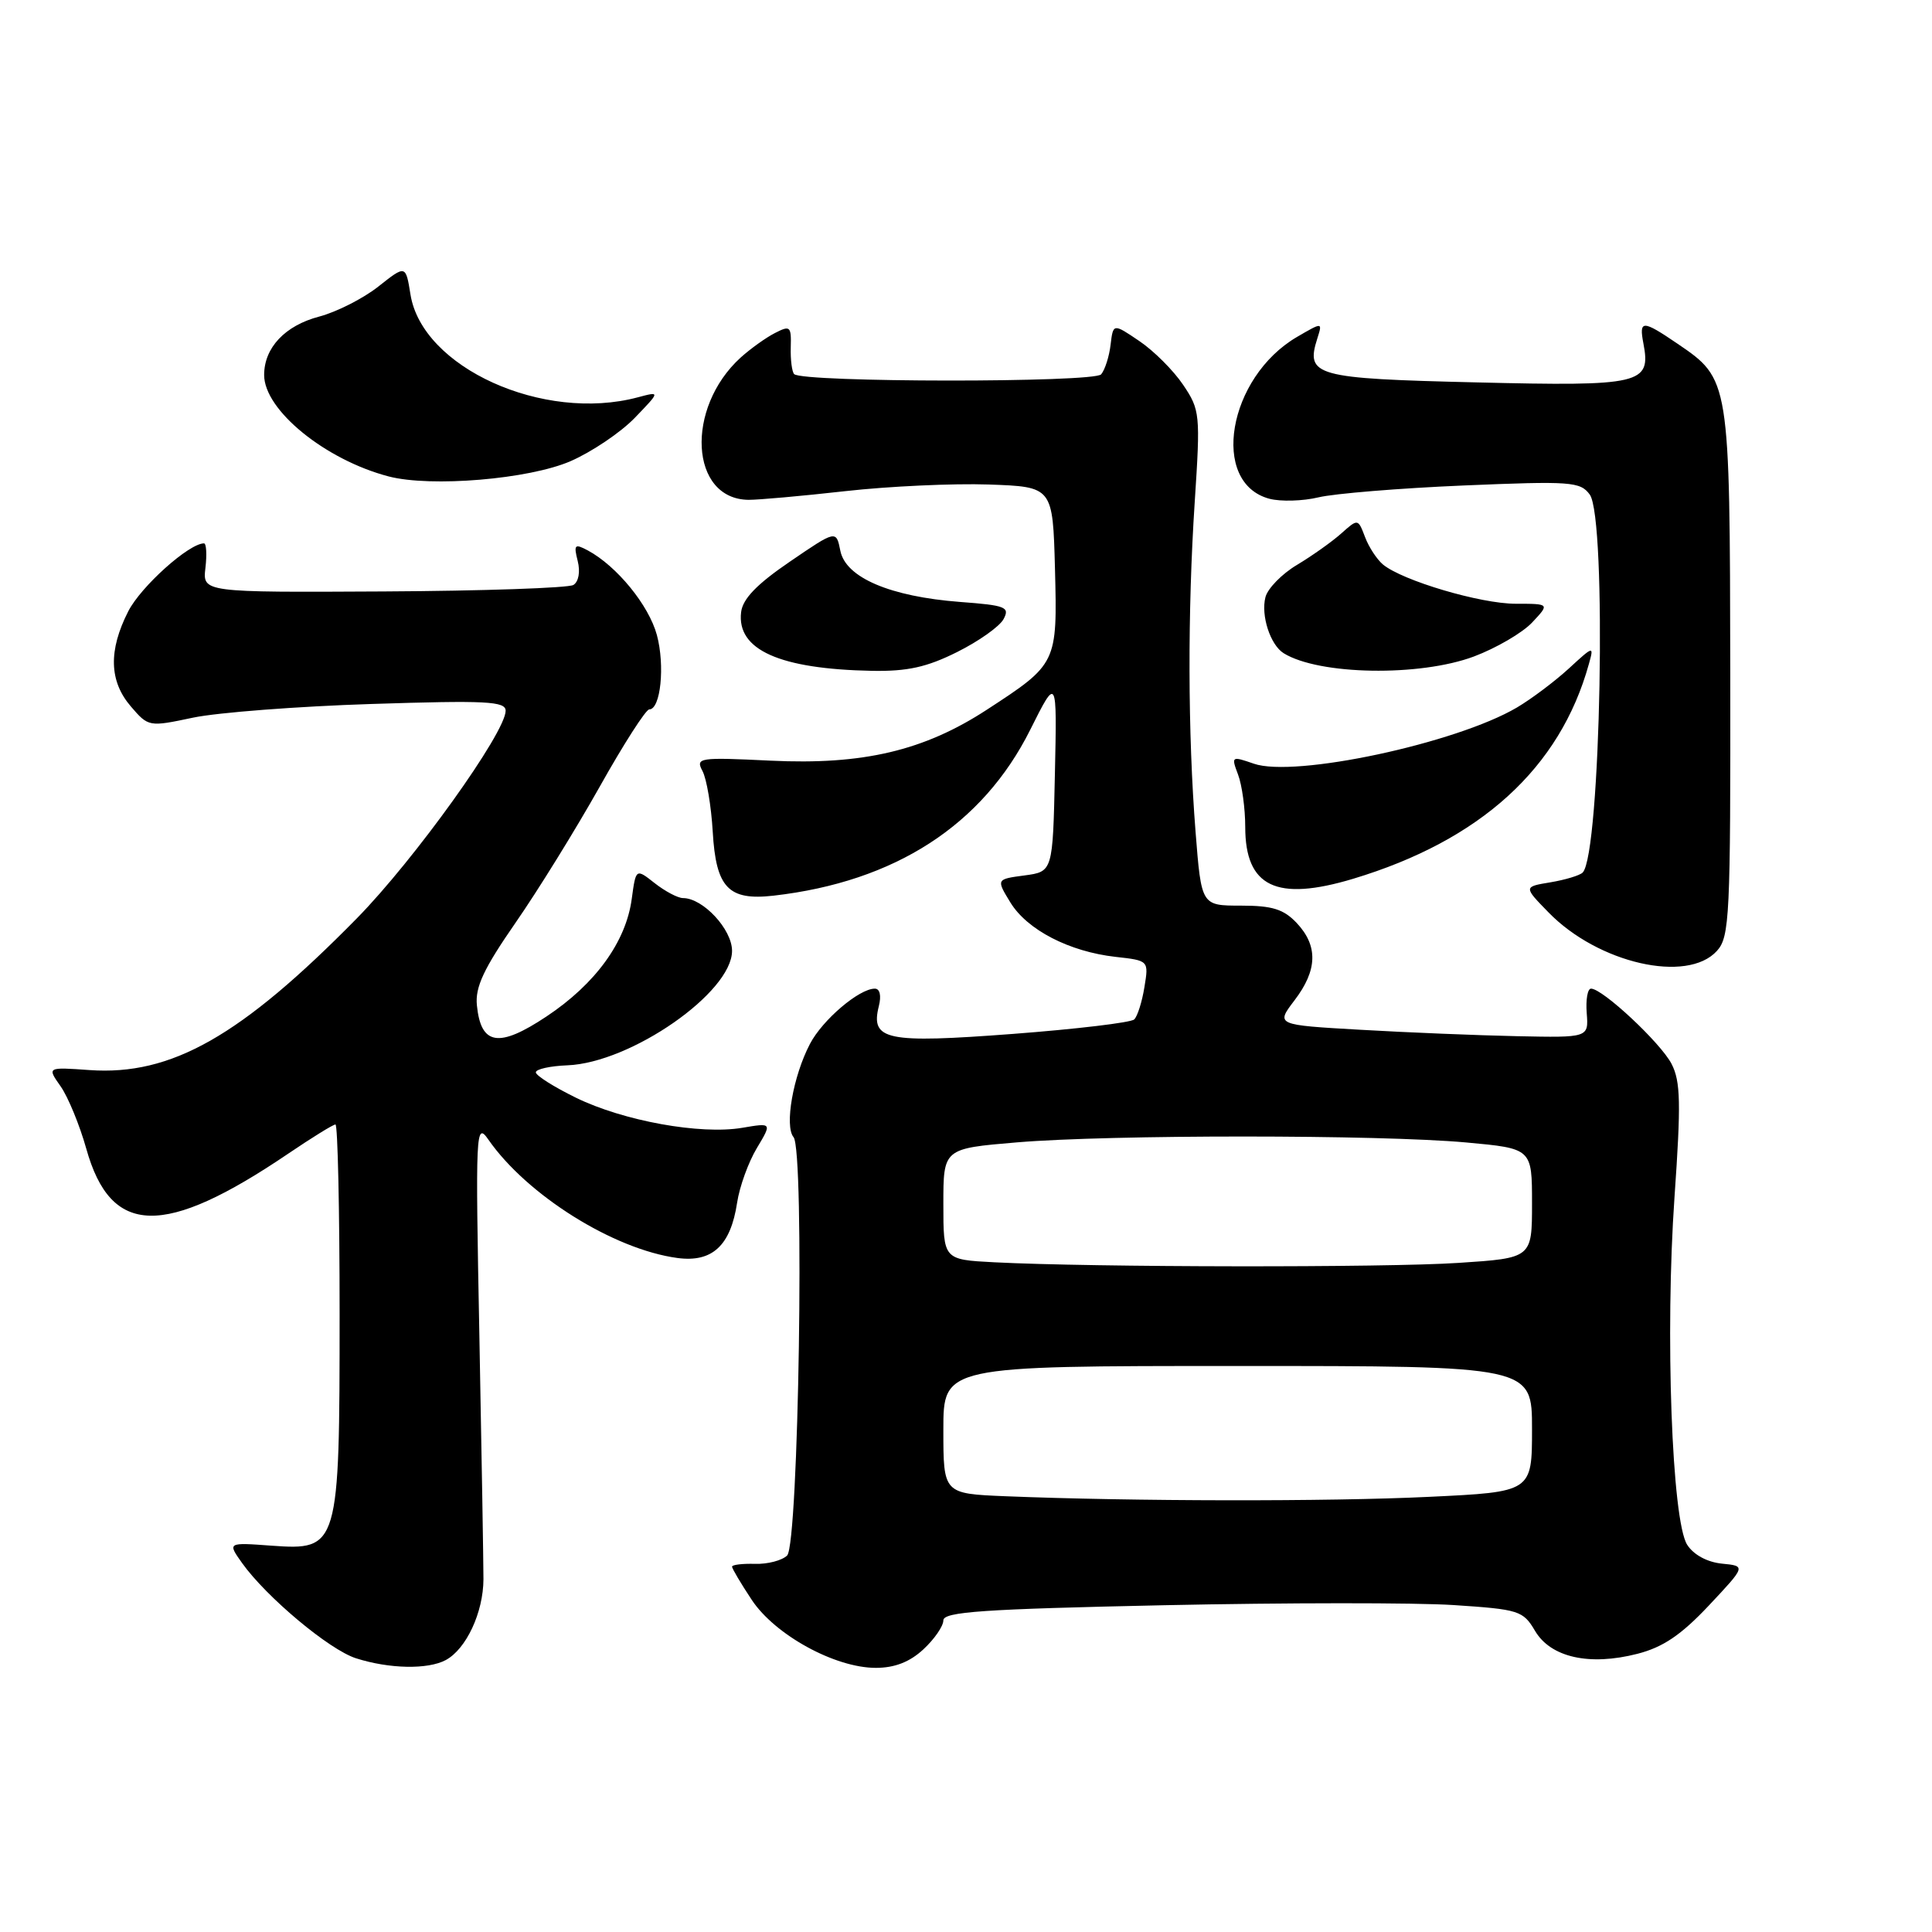 <?xml version="1.0" encoding="UTF-8" standalone="no"?>
<!DOCTYPE svg PUBLIC "-//W3C//DTD SVG 1.1//EN" "http://www.w3.org/Graphics/SVG/1.1/DTD/svg11.dtd" >
<svg xmlns="http://www.w3.org/2000/svg" xmlns:xlink="http://www.w3.org/1999/xlink" version="1.1" viewBox="0 0 256 256">
 <g >
 <path fill="currentColor"
d=" M 59.06 219.97 C 61.78 218.51 64.04 213.66 64.06 209.26 C 64.06 207.19 63.82 192.68 63.52 177.00 C 62.99 149.72 63.04 148.61 64.71 151.00 C 69.82 158.36 81.32 165.56 89.76 166.69 C 94.37 167.31 96.81 165.06 97.67 159.37 C 97.99 157.24 99.17 153.99 100.28 152.14 C 102.30 148.77 102.30 148.77 98.35 149.44 C 92.82 150.38 82.60 148.53 76.31 145.45 C 73.39 144.02 71.00 142.51 71.00 142.09 C 71.00 141.67 72.88 141.25 75.18 141.16 C 83.59 140.83 97.00 131.51 97.00 125.99 C 97.00 123.14 93.15 119.00 90.50 119.00 C 89.82 119.00 88.14 118.11 86.76 117.03 C 84.26 115.06 84.26 115.06 83.71 119.10 C 82.95 124.80 78.90 130.38 72.41 134.69 C 66.08 138.90 63.72 138.51 63.19 133.20 C 62.95 130.80 64.09 128.36 68.29 122.30 C 71.27 118.01 76.29 109.89 79.46 104.25 C 82.62 98.61 85.58 94.00 86.03 94.00 C 87.54 94.00 88.13 88.20 87.04 84.14 C 85.97 80.19 81.73 75.00 77.88 72.93 C 76.15 72.01 76.00 72.16 76.55 74.34 C 76.91 75.77 76.67 77.08 75.98 77.51 C 75.33 77.91 64.01 78.30 50.82 78.37 C 26.84 78.50 26.84 78.50 27.22 75.25 C 27.43 73.46 27.34 72.00 27.03 72.00 C 25.04 72.00 18.68 77.71 17.00 80.99 C 14.35 86.19 14.46 90.26 17.34 93.61 C 19.67 96.32 19.73 96.33 25.59 95.09 C 28.84 94.41 39.49 93.59 49.25 93.28 C 64.45 92.79 67.00 92.92 67.00 94.18 C 67.00 97.06 54.94 113.89 47.29 121.68 C 31.92 137.32 22.71 142.55 11.86 141.79 C 6.23 141.39 6.23 141.39 8.03 143.94 C 9.02 145.35 10.55 149.07 11.43 152.20 C 14.69 163.85 21.72 164.02 38.20 152.86 C 41.33 150.74 44.14 149.00 44.45 149.00 C 44.75 149.00 45.00 160.27 45.00 174.05 C 45.00 205.05 44.88 205.45 35.98 204.81 C 30.14 204.38 30.14 204.38 32.07 207.10 C 35.29 211.62 43.63 218.60 47.17 219.73 C 51.58 221.14 56.68 221.24 59.06 219.97 Z  M 122.35 218.55 C 123.81 217.20 125.00 215.47 125.00 214.71 C 125.00 213.57 130.27 213.21 154.25 212.70 C 170.34 212.36 187.60 212.35 192.62 212.68 C 201.28 213.25 201.82 213.42 203.40 216.10 C 205.48 219.62 210.60 220.77 216.96 219.14 C 220.35 218.27 222.74 216.66 226.43 212.74 C 231.35 207.50 231.35 207.50 228.16 207.19 C 226.21 206.99 224.41 206.02 223.56 204.69 C 221.53 201.52 220.62 176.66 221.88 158.62 C 222.75 146.18 222.69 143.30 221.49 140.97 C 220.05 138.19 212.36 131.00 210.82 131.00 C 210.36 131.00 210.11 132.46 210.25 134.25 C 210.50 137.50 210.50 137.50 201.00 137.30 C 195.78 137.19 186.45 136.81 180.27 136.45 C 169.05 135.81 169.05 135.81 171.52 132.56 C 174.58 128.56 174.67 125.34 171.83 122.31 C 170.09 120.47 168.60 120.00 164.42 120.00 C 159.19 120.00 159.19 120.00 158.42 110.25 C 157.39 97.18 157.35 81.08 158.31 66.47 C 159.07 54.88 159.01 54.31 156.77 50.99 C 155.50 49.10 152.89 46.49 150.98 45.20 C 147.50 42.84 147.50 42.84 147.16 45.67 C 146.98 47.23 146.41 49.00 145.91 49.60 C 144.99 50.72 106.36 50.69 105.23 49.57 C 104.94 49.27 104.73 47.67 104.78 46.01 C 104.86 43.23 104.70 43.09 102.68 44.13 C 101.48 44.74 99.44 46.21 98.15 47.37 C 90.76 54.08 91.42 66.15 99.19 66.23 C 100.46 66.24 106.22 65.73 112.00 65.08 C 117.78 64.43 126.33 64.04 131.00 64.20 C 139.50 64.50 139.50 64.50 139.79 75.38 C 140.11 87.90 140.08 87.97 130.78 94.03 C 122.43 99.48 114.34 101.38 102.09 100.79 C 92.60 100.33 92.15 100.40 93.08 102.16 C 93.63 103.18 94.24 106.79 94.44 110.19 C 94.87 117.64 96.51 119.36 102.50 118.68 C 118.58 116.84 130.19 109.34 136.51 96.70 C 140.06 89.61 140.06 89.61 139.78 102.55 C 139.50 115.50 139.50 115.50 135.75 116.00 C 132.00 116.50 132.00 116.50 133.88 119.58 C 136.10 123.21 141.68 126.10 147.82 126.79 C 152.22 127.28 152.22 127.28 151.64 130.81 C 151.33 132.74 150.72 134.67 150.29 135.08 C 149.85 135.50 142.61 136.36 134.20 137.00 C 117.41 138.27 115.32 137.84 116.45 133.32 C 116.80 131.93 116.59 131.00 115.92 131.00 C 113.84 131.00 108.98 135.14 107.32 138.33 C 105.09 142.59 103.93 149.21 105.15 150.68 C 106.63 152.47 105.83 204.58 104.30 206.11 C 103.63 206.77 101.72 207.27 100.05 207.22 C 98.37 207.17 97.00 207.34 97.00 207.59 C 97.00 207.84 98.17 209.82 99.61 211.99 C 102.69 216.64 110.64 221.00 116.05 221.00 C 118.55 221.00 120.55 220.22 122.35 218.55 Z  M 227.50 126.00 C 229.19 124.14 229.31 121.44 229.27 89.15 C 229.21 50.23 229.21 50.26 222.26 45.53 C 217.63 42.38 217.16 42.38 217.76 45.51 C 218.79 50.89 217.50 51.20 195.66 50.67 C 174.18 50.16 172.97 49.82 174.56 44.82 C 175.24 42.68 175.24 42.68 171.87 44.64 C 162.68 50.01 160.30 63.99 168.21 66.09 C 169.70 66.48 172.63 66.40 174.71 65.90 C 176.80 65.40 185.43 64.69 193.90 64.33 C 208.16 63.73 209.39 63.82 210.65 65.53 C 212.94 68.67 212.11 113.22 209.71 115.62 C 209.33 116.00 207.41 116.58 205.45 116.91 C 201.87 117.50 201.87 117.50 205.19 120.90 C 211.76 127.65 223.57 130.34 227.50 126.00 Z  M 179.31 116.44 C 196.19 111.35 206.71 101.77 210.53 88.00 C 211.22 85.54 211.18 85.54 207.87 88.59 C 206.01 90.29 202.93 92.61 201.00 93.75 C 192.91 98.51 171.52 103.08 166.13 101.19 C 163.18 100.17 163.13 100.20 164.05 102.64 C 164.57 104.01 165.00 107.13 165.00 109.57 C 165.00 117.52 169.13 119.50 179.31 116.44 Z  M 126.82 86.40 C 129.69 84.97 132.46 83.01 132.98 82.03 C 133.83 80.44 133.26 80.21 127.21 79.76 C 117.95 79.05 112.06 76.54 111.35 72.98 C 110.80 70.23 110.80 70.23 104.65 74.43 C 100.28 77.41 98.41 79.35 98.20 81.12 C 97.61 86.11 103.29 88.65 115.55 88.89 C 120.23 88.97 122.80 88.41 126.82 86.40 Z  M 195.30 86.99 C 198.25 85.88 201.72 83.86 203.01 82.49 C 205.35 80.00 205.35 80.00 200.83 80.00 C 196.17 80.00 185.84 76.94 183.25 74.80 C 182.45 74.13 181.37 72.49 180.87 71.15 C 179.94 68.71 179.94 68.71 177.72 70.69 C 176.50 71.78 173.86 73.65 171.86 74.85 C 169.86 76.04 167.98 77.97 167.68 79.12 C 167.05 81.54 168.32 85.46 170.10 86.56 C 174.78 89.45 188.11 89.68 195.30 86.99 Z  M 75.62 61.10 C 78.43 59.87 82.26 57.29 84.12 55.36 C 87.50 51.85 87.50 51.85 84.50 52.65 C 72.00 55.98 55.94 48.71 54.39 39.02 C 53.76 35.10 53.76 35.10 50.13 37.97 C 48.13 39.55 44.60 41.34 42.29 41.95 C 37.77 43.14 35.00 46.07 35.00 49.69 C 35.00 54.34 43.10 60.93 51.50 63.13 C 57.11 64.59 70.12 63.50 75.62 61.10 Z  M 133.25 198.26 C 125.00 197.92 125.00 197.92 125.00 189.46 C 125.00 181.00 125.00 181.00 164.00 181.00 C 203.00 181.00 203.00 181.00 203.00 189.34 C 203.00 197.69 203.00 197.69 189.34 198.34 C 176.07 198.98 150.00 198.94 133.25 198.26 Z  M 131.75 167.26 C 125.00 166.91 125.00 166.91 125.00 159.55 C 125.00 152.19 125.00 152.19 134.75 151.37 C 147.13 150.33 182.78 150.34 194.25 151.38 C 203.00 152.18 203.00 152.18 203.00 159.44 C 203.00 166.70 203.00 166.70 193.25 167.34 C 183.58 167.98 144.71 167.93 131.75 167.26 Z "/>
</g>
</svg>